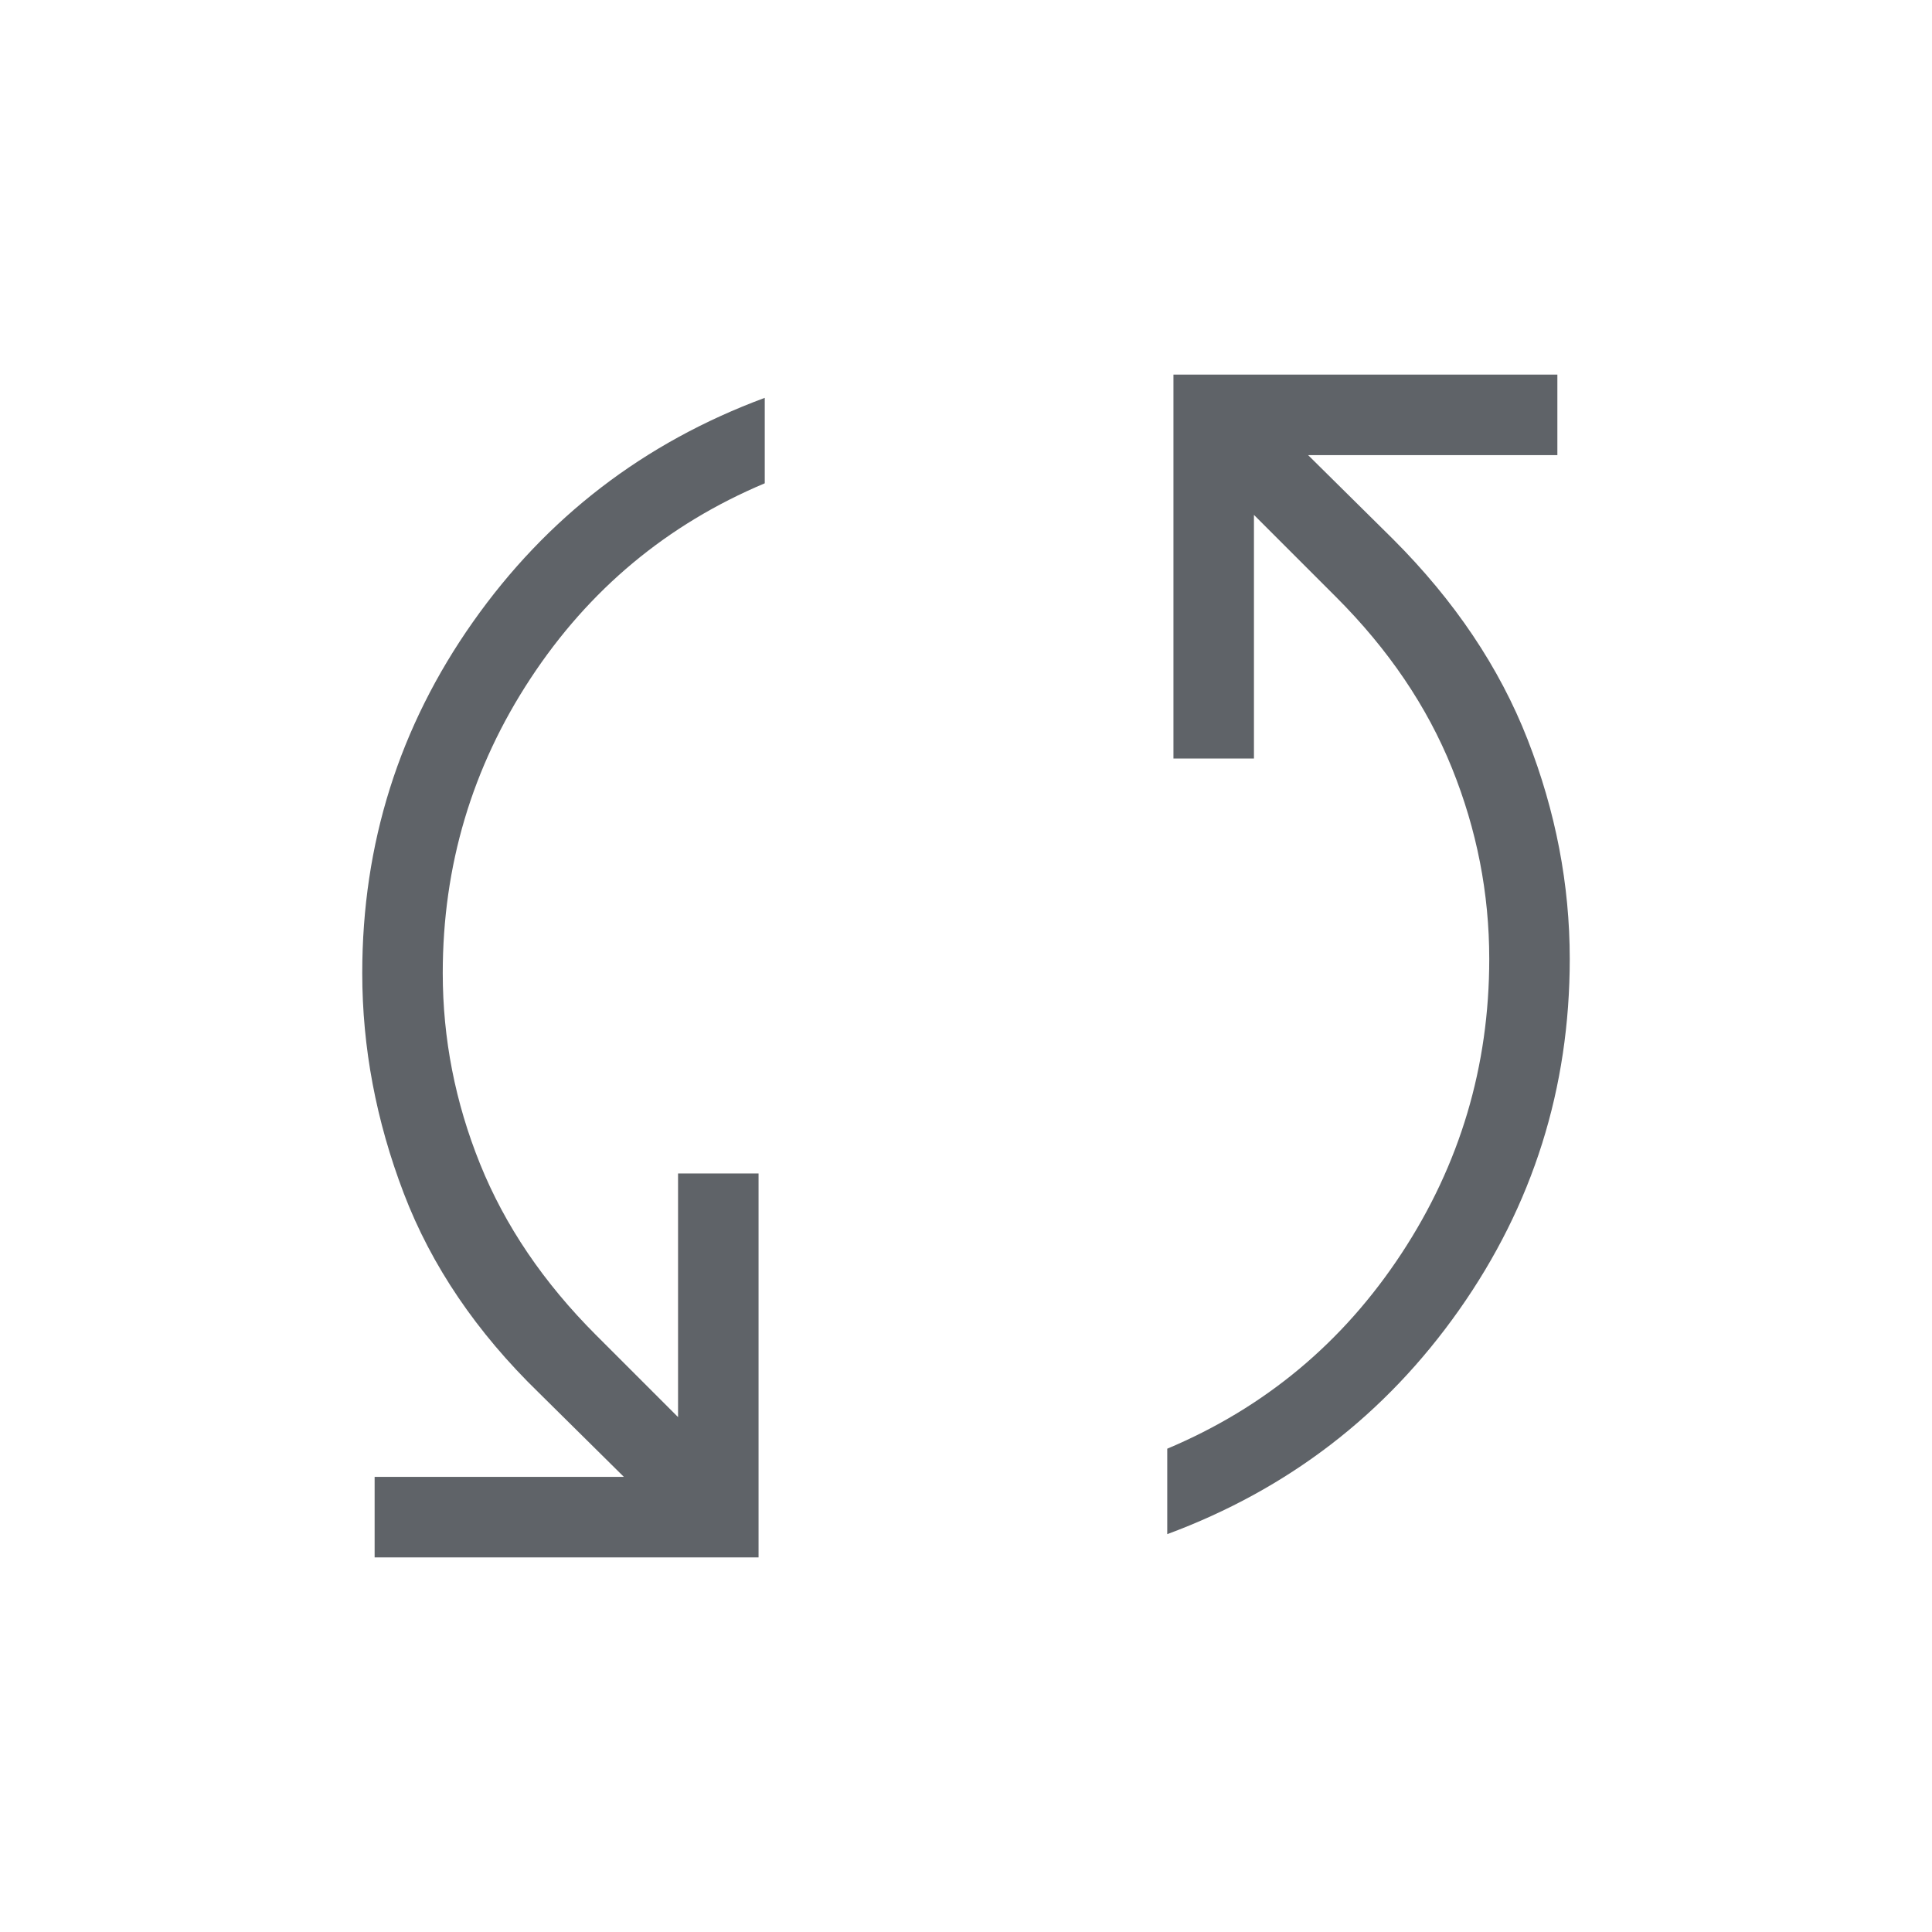 <svg xmlns="http://www.w3.org/2000/svg" height="24px" viewBox="0 -960 960 960" width="24px" fill="#5f6368"><path d="M186.15-186.15v-40H310l-42.15-41.7q-46.62-45.23-67.23-99.23-20.62-54-20.62-109.38 0-96.39 54.96-174.42Q289.92-728.92 380-762.31v42.46q-72.77 30.62-116.38 96.97Q220-556.54 220-476.46q0 48.84 18.54 94.81 18.54 45.96 57.61 85.03l40.77 40.77v-121.07h40v190.77H186.15ZM580-197.69v-42.46q72.77-30.62 116.38-96.97Q740-403.46 740-483.54q0-48.84-18.54-94.81-18.54-45.96-57.61-85.03l-40.77-40.77v121.07h-40v-190.77h190.77v40H650l42.15 41.7q45.93 45.92 66.89 99.57Q780-538.92 780-483.54q0 96.39-54.96 174.42Q670.08-231.08 580-197.69Z"/></svg>